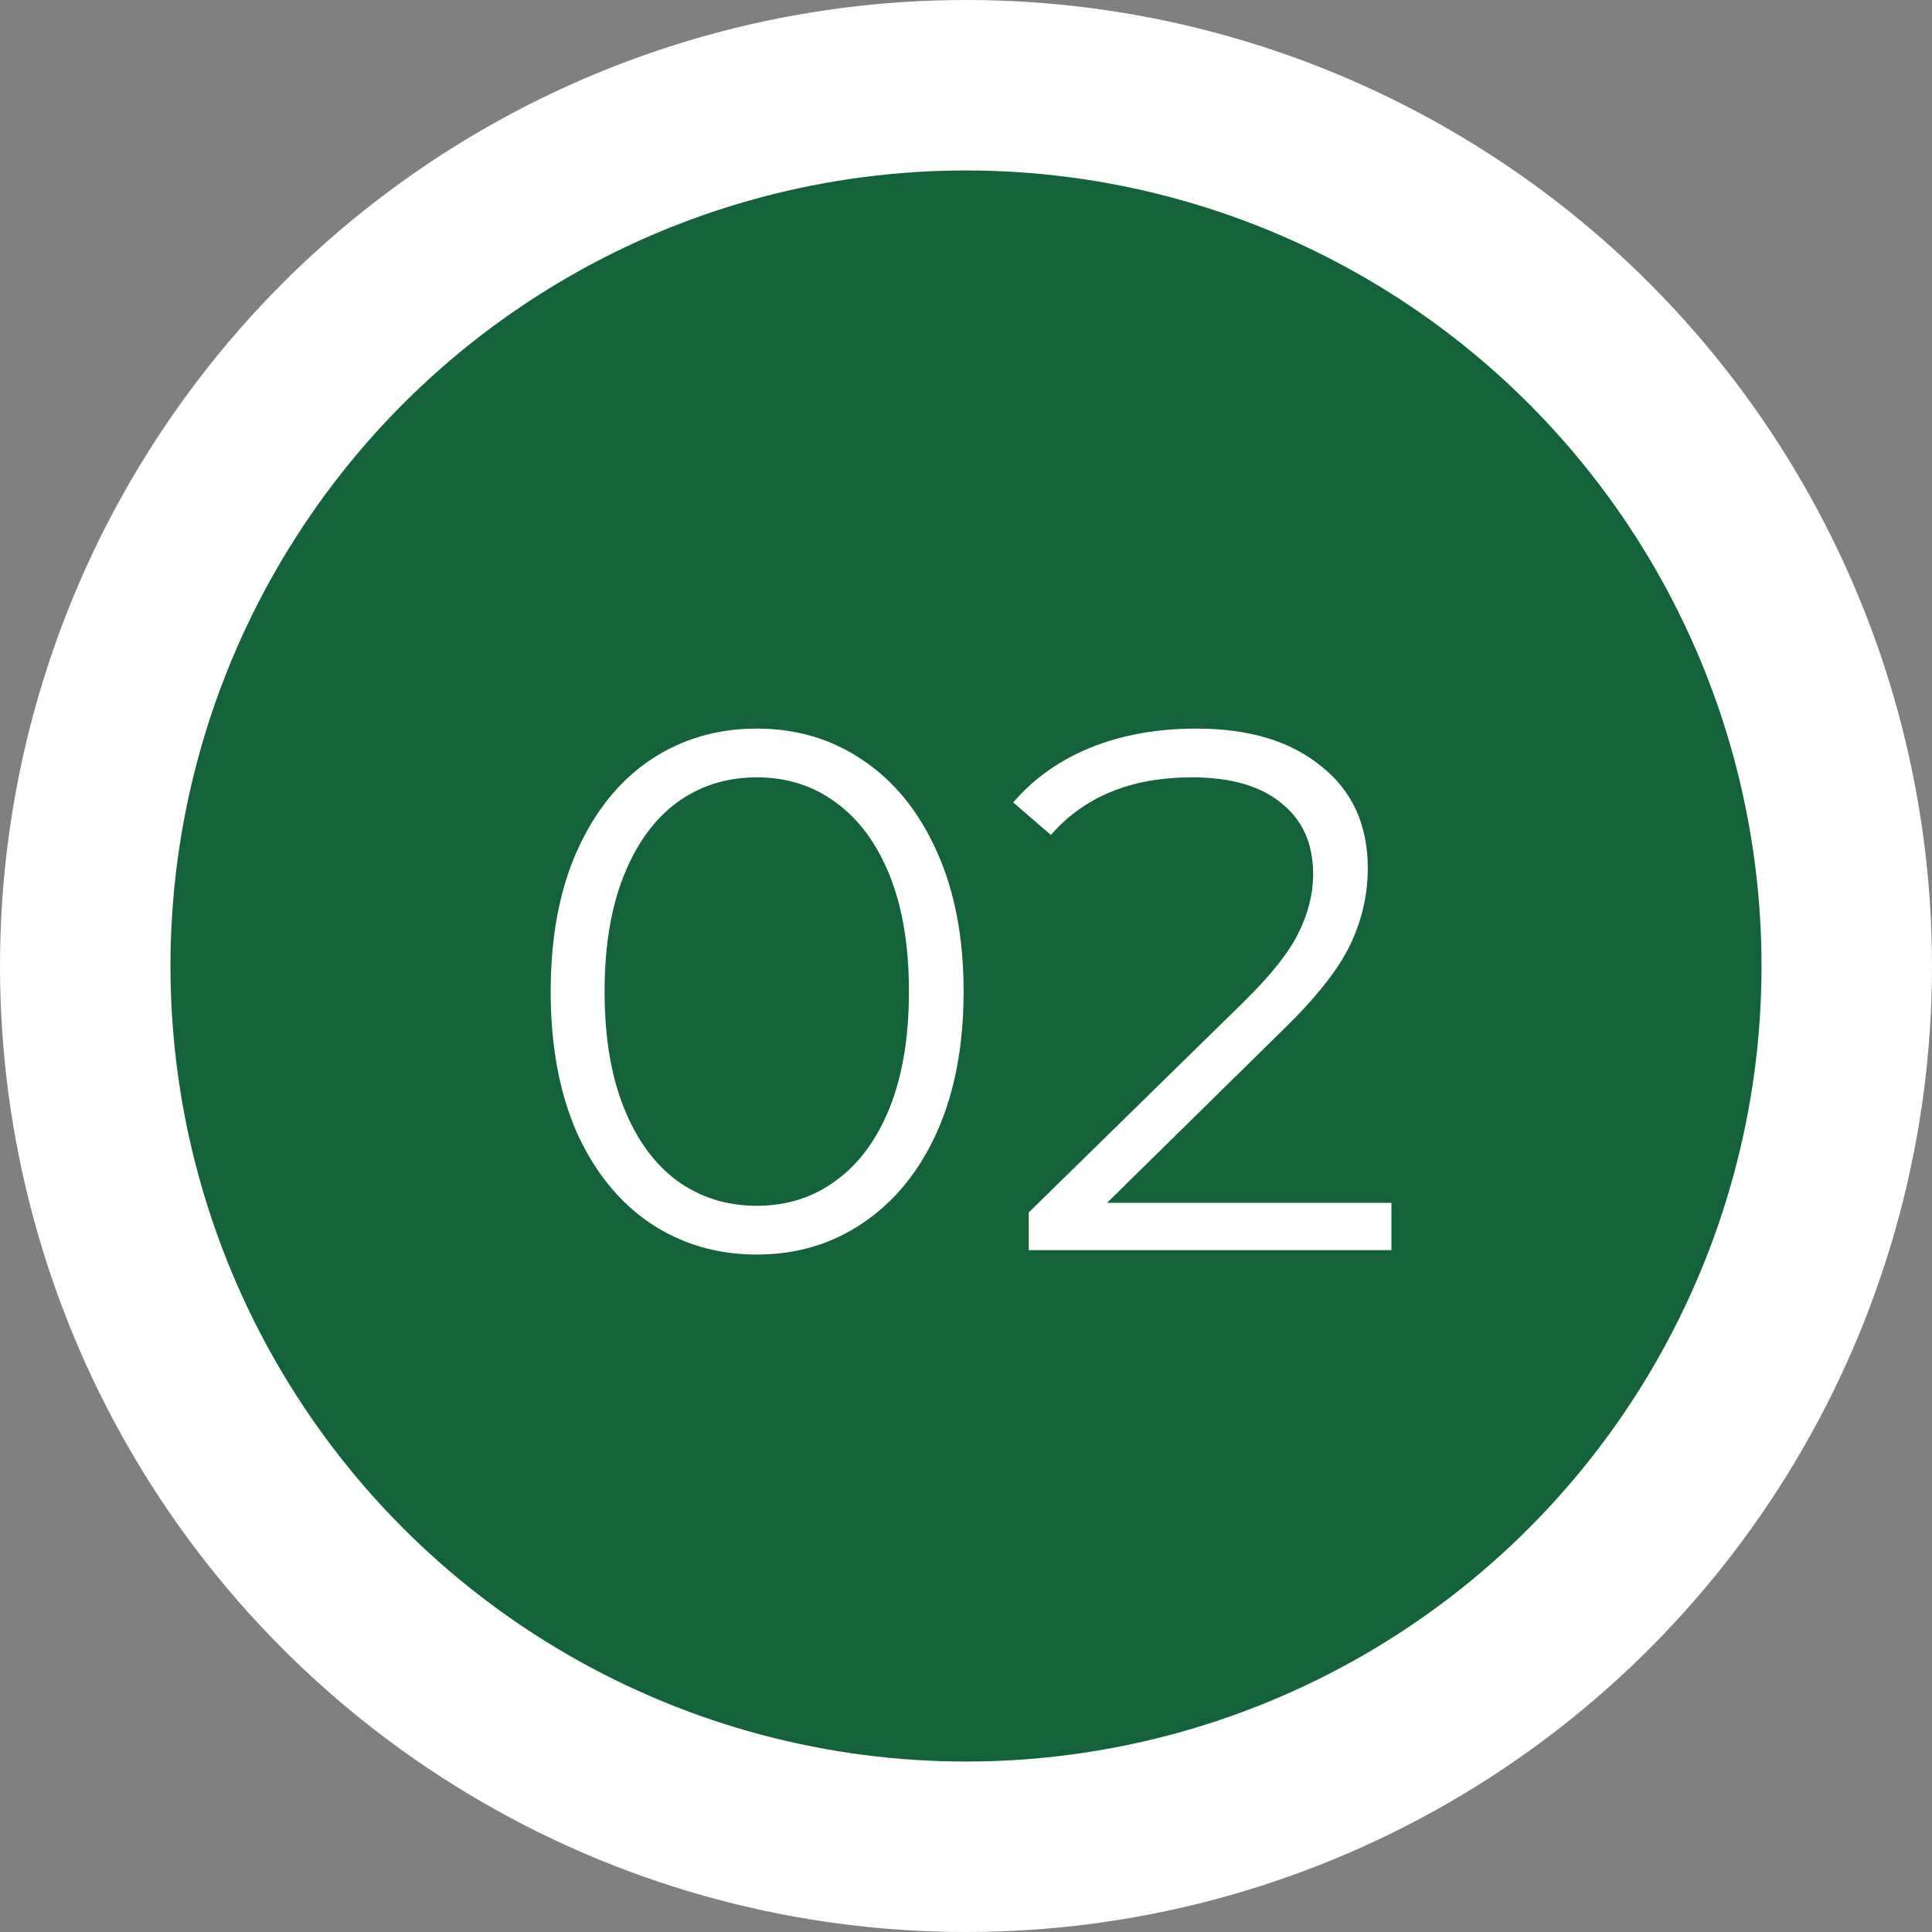 <svg width="34" height="34" viewBox="0 0 34 34" fill="none" xmlns="http://www.w3.org/2000/svg">
<rect x="0" y="0" width="34" height="34" fill="#808080" stroke="none"/>
<circle cx="17" cy="17" r="17" fill="white"/>
<circle cx="17" cy="17" r="14" fill="#14623A"/>
<path d="M13.318 22.078C12.616 22.078 11.987 21.892 11.433 21.519C10.887 21.146 10.458 20.613 10.146 19.92C9.842 19.218 9.691 18.395 9.691 17.45C9.691 16.505 9.842 15.686 10.146 14.993C10.458 14.291 10.887 13.754 11.433 13.381C11.987 13.008 12.616 12.822 13.318 12.822C14.02 12.822 14.644 13.008 15.19 13.381C15.744 13.754 16.178 14.291 16.49 14.993C16.802 15.686 16.958 16.505 16.958 17.45C16.958 18.395 16.802 19.218 16.49 19.92C16.178 20.613 15.744 21.146 15.19 21.519C14.644 21.892 14.02 22.078 13.318 22.078ZM13.318 21.22C13.846 21.22 14.31 21.073 14.709 20.778C15.116 20.483 15.432 20.054 15.658 19.491C15.883 18.928 15.996 18.247 15.996 17.45C15.996 16.653 15.883 15.972 15.658 15.409C15.432 14.846 15.116 14.417 14.709 14.122C14.31 13.827 13.846 13.68 13.318 13.68C12.789 13.68 12.321 13.827 11.914 14.122C11.515 14.417 11.203 14.846 10.978 15.409C10.752 15.972 10.64 16.653 10.64 17.45C10.64 18.247 10.752 18.928 10.978 19.491C11.203 20.054 11.515 20.483 11.914 20.778C12.321 21.073 12.789 21.22 13.318 21.22ZM24.487 21.168V22H18.104V21.337L21.887 17.632C22.363 17.164 22.684 16.761 22.849 16.423C23.022 16.076 23.109 15.73 23.109 15.383C23.109 14.846 22.922 14.43 22.55 14.135C22.186 13.832 21.661 13.68 20.977 13.68C19.911 13.68 19.083 14.018 18.494 14.694L17.831 14.122C18.186 13.706 18.637 13.385 19.183 13.16C19.737 12.935 20.361 12.822 21.055 12.822C21.982 12.822 22.714 13.043 23.252 13.485C23.798 13.918 24.071 14.516 24.071 15.279C24.071 15.747 23.967 16.198 23.759 16.631C23.551 17.064 23.156 17.563 22.576 18.126L19.482 21.168H24.487Z" fill="white"/>
</svg>
